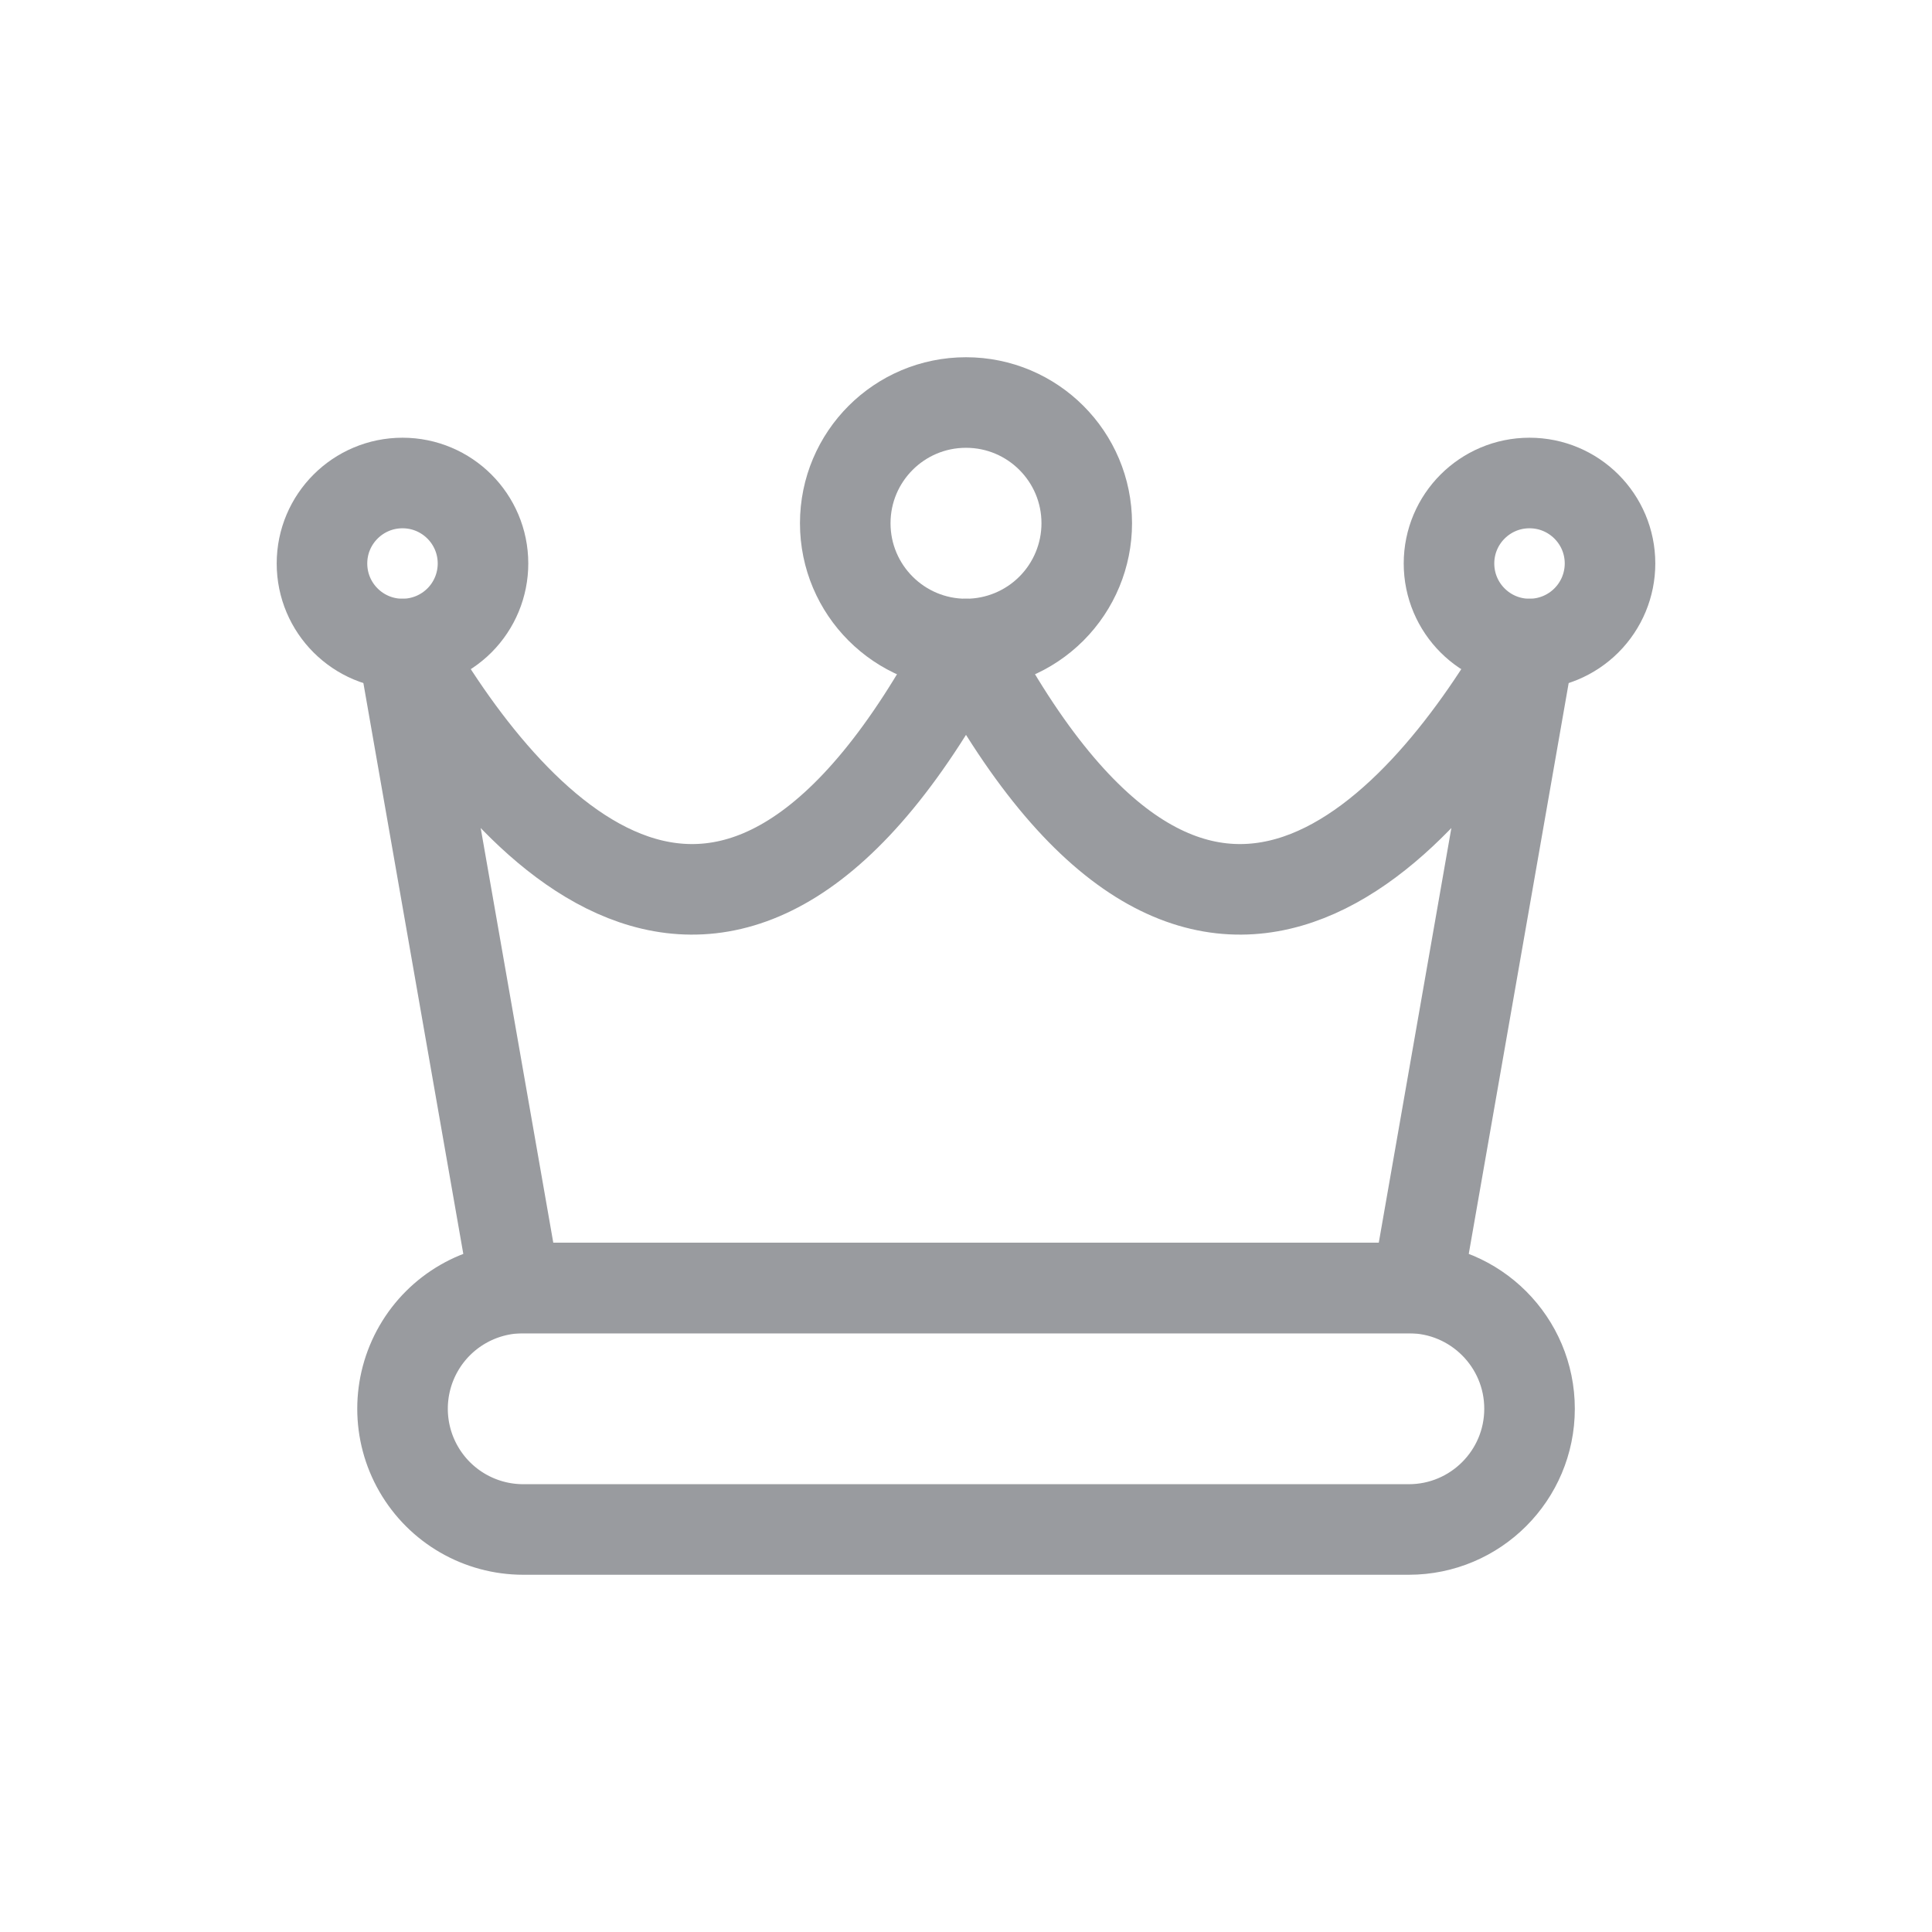 <svg width="32" height="32" viewBox="0 0 32 32" fill="none" xmlns="http://www.w3.org/2000/svg">
<path fill-rule="evenodd" clip-rule="evenodd" d="M8.667 25.333C7.952 25.333 7.292 24.952 6.935 24.333C6.578 23.715 6.578 22.952 6.935 22.333C7.292 21.714 7.952 21.333 8.667 21.333H23.334C24.438 21.333 25.334 22.229 25.334 23.333C25.334 24.438 24.438 25.333 23.334 25.333H8.667Z" stroke="#999B9F" stroke-width="1.5" stroke-linecap="round" stroke-linejoin="round"/>
<path fill-rule="evenodd" clip-rule="evenodd" d="M6.667 10.667C8.354 13.637 12.087 18.092 16 10.667C19.914 18.092 23.647 13.637 25.334 10.667L23.467 21.333H8.534L6.667 10.667Z" stroke="#999B9F" stroke-width="1.5" stroke-linecap="round" stroke-linejoin="round"/>
<path fill-rule="evenodd" clip-rule="evenodd" d="M16 10.667C14.895 10.667 14 9.771 14 8.667C14 7.562 14.895 6.667 16 6.667C17.105 6.667 18 7.562 18 8.667C18 9.197 17.789 9.706 17.414 10.081C17.039 10.456 16.53 10.667 16 10.667Z" stroke="#999B9F" stroke-width="1.5" stroke-linecap="round" stroke-linejoin="round"/>
<path fill-rule="evenodd" clip-rule="evenodd" d="M25.333 10.667C24.597 10.667 24 10.07 24 9.333C24 8.597 24.597 8 25.333 8C26.07 8 26.667 8.597 26.667 9.333C26.667 9.687 26.526 10.026 26.276 10.276C26.026 10.526 25.687 10.667 25.333 10.667Z" stroke="#999B9F" stroke-width="1.5" stroke-linecap="round" stroke-linejoin="round"/>
<path fill-rule="evenodd" clip-rule="evenodd" d="M6.667 10.667C5.93 10.667 5.333 10.07 5.333 9.333C5.333 8.597 5.93 8 6.667 8C7.403 8 8 8.597 8 9.333C8 9.687 7.86 10.026 7.61 10.276C7.36 10.526 7.02 10.667 6.667 10.667Z" stroke="#999B9F" stroke-width="1.5" stroke-linecap="round" stroke-linejoin="round"/>
</svg>
